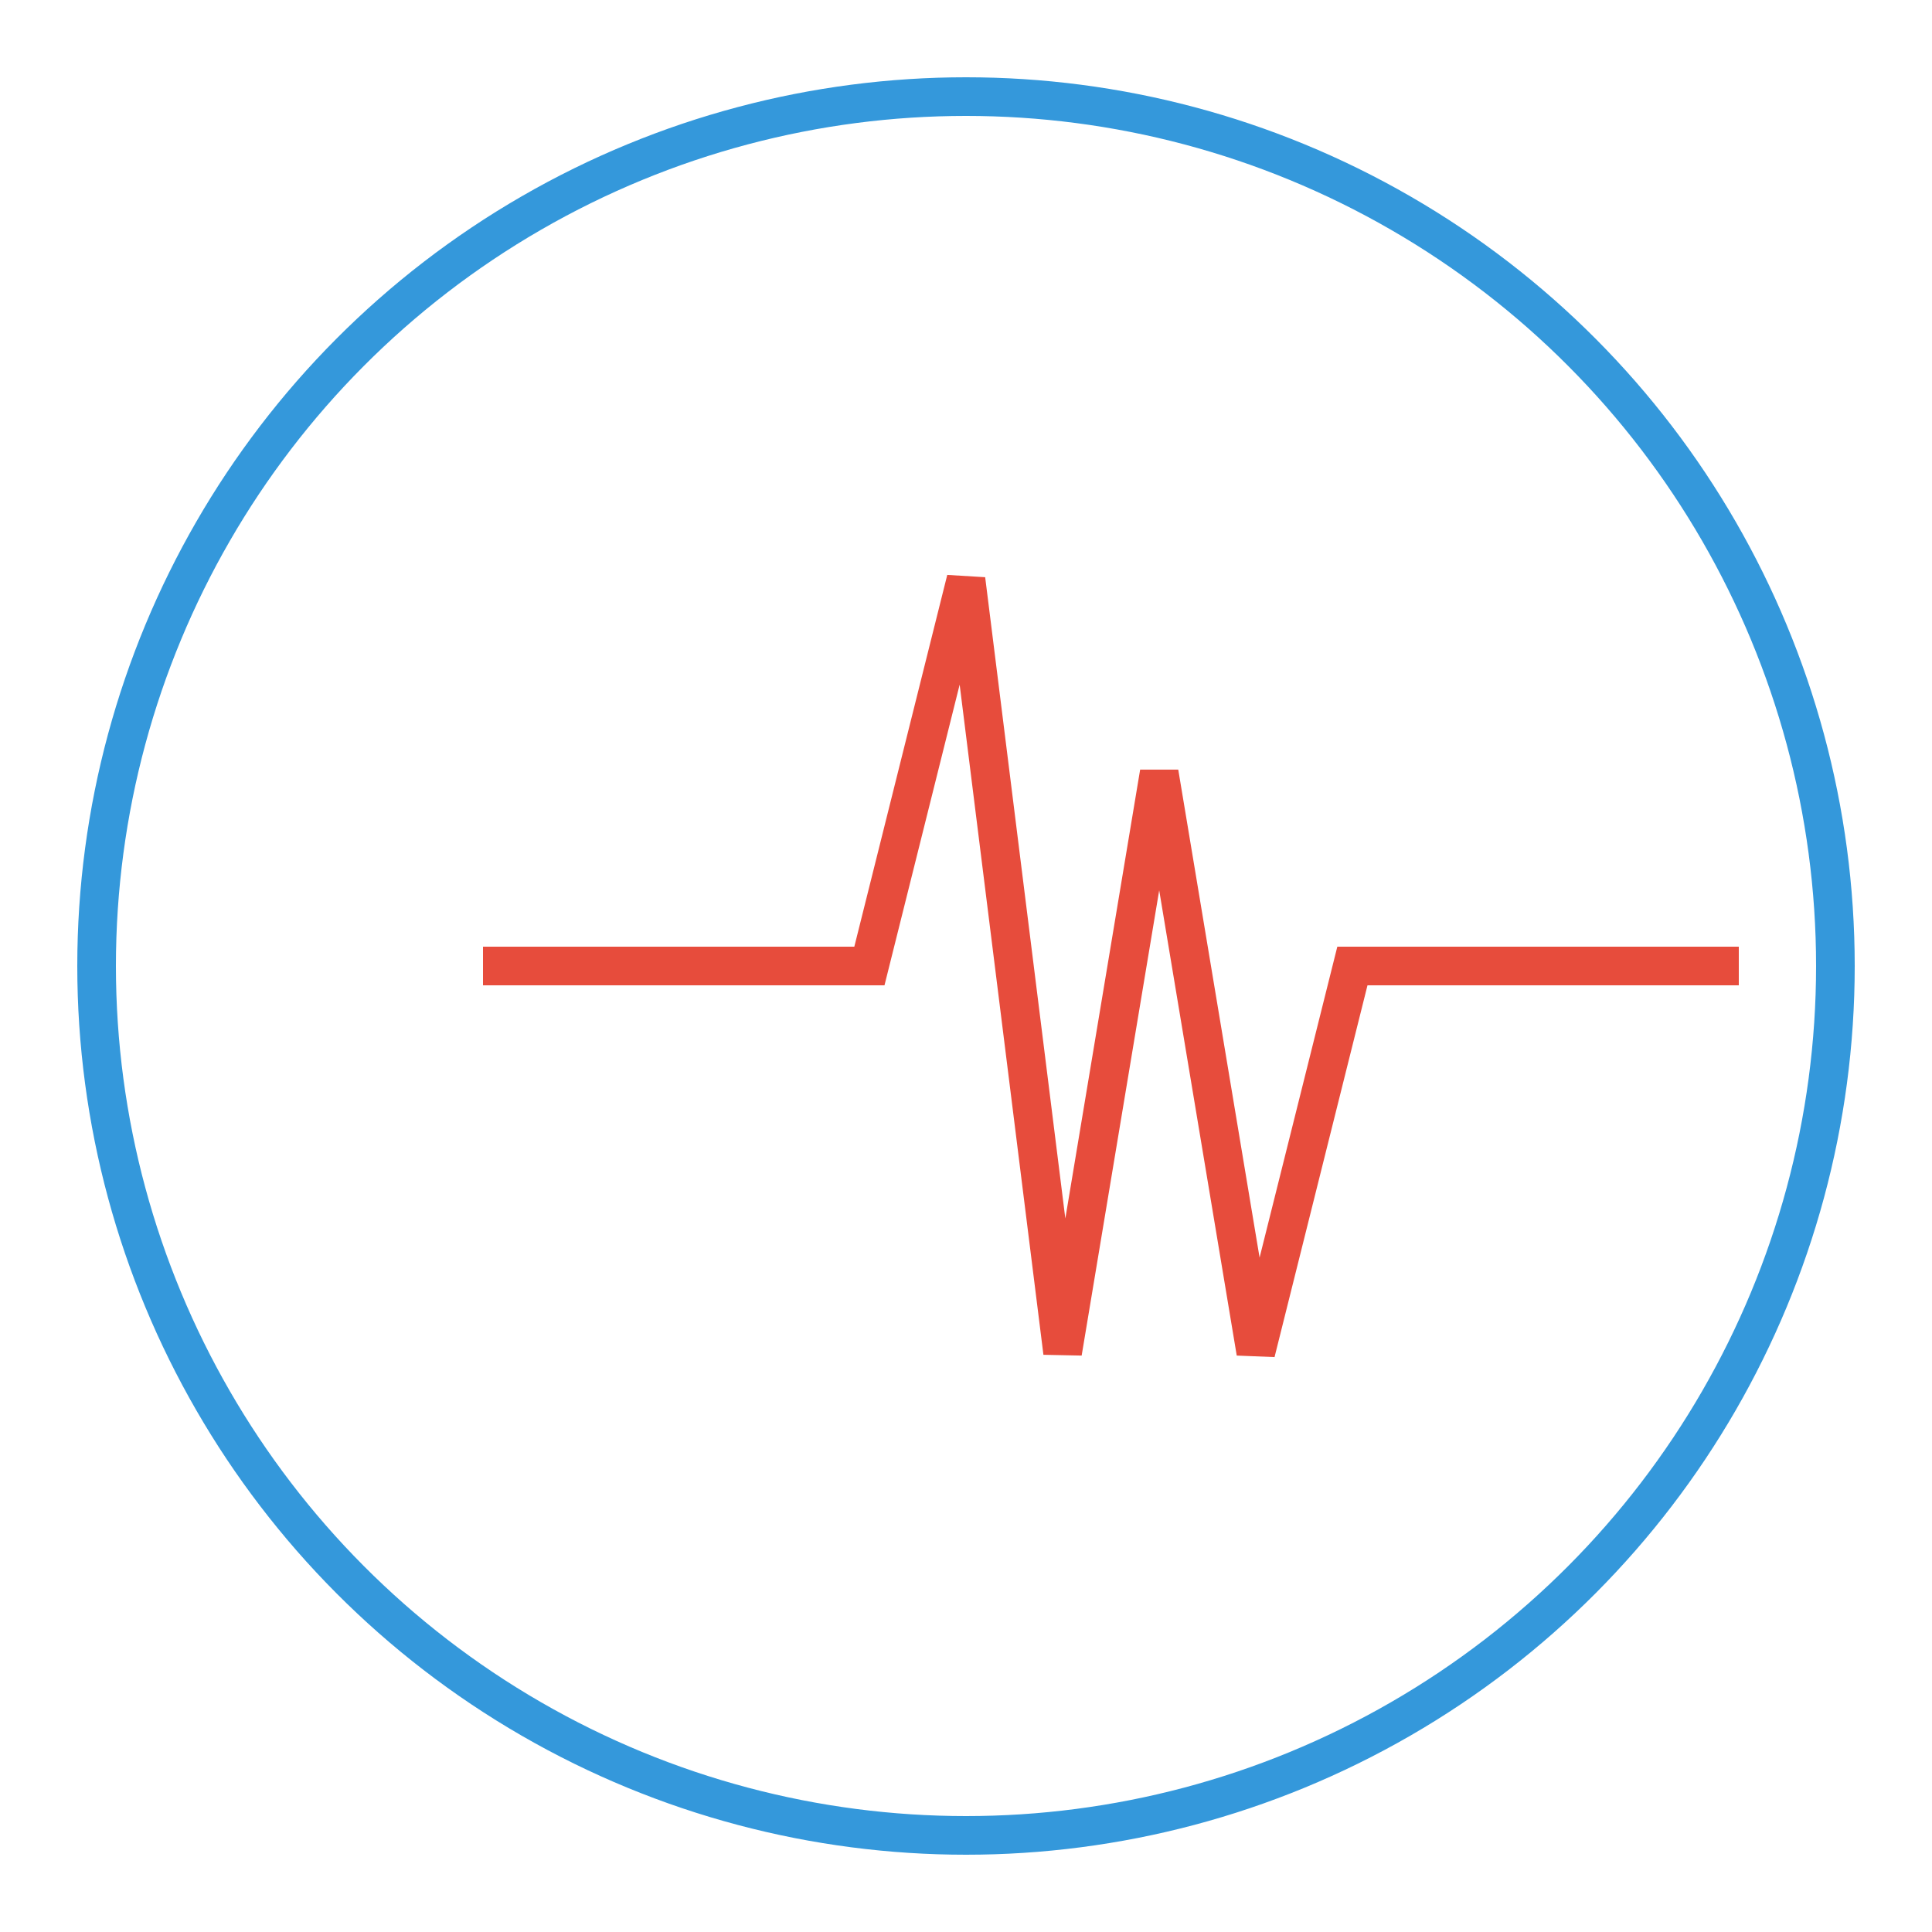 <?xml version="1.0" encoding="UTF-8"?>
<svg width="100" height="100" viewBox="0 0 100 100" xmlns="http://www.w3.org/2000/svg">
    <circle cx="50" cy="50" r="45" fill="none" stroke="#3498db" stroke-width="2"/>
    <path d="M25,50 h20 l5,-20 l5,40 l5,-30 l5,30 l5,-20 h20" fill="none" stroke="#e74c3c" stroke-width="2"/>
</svg>
